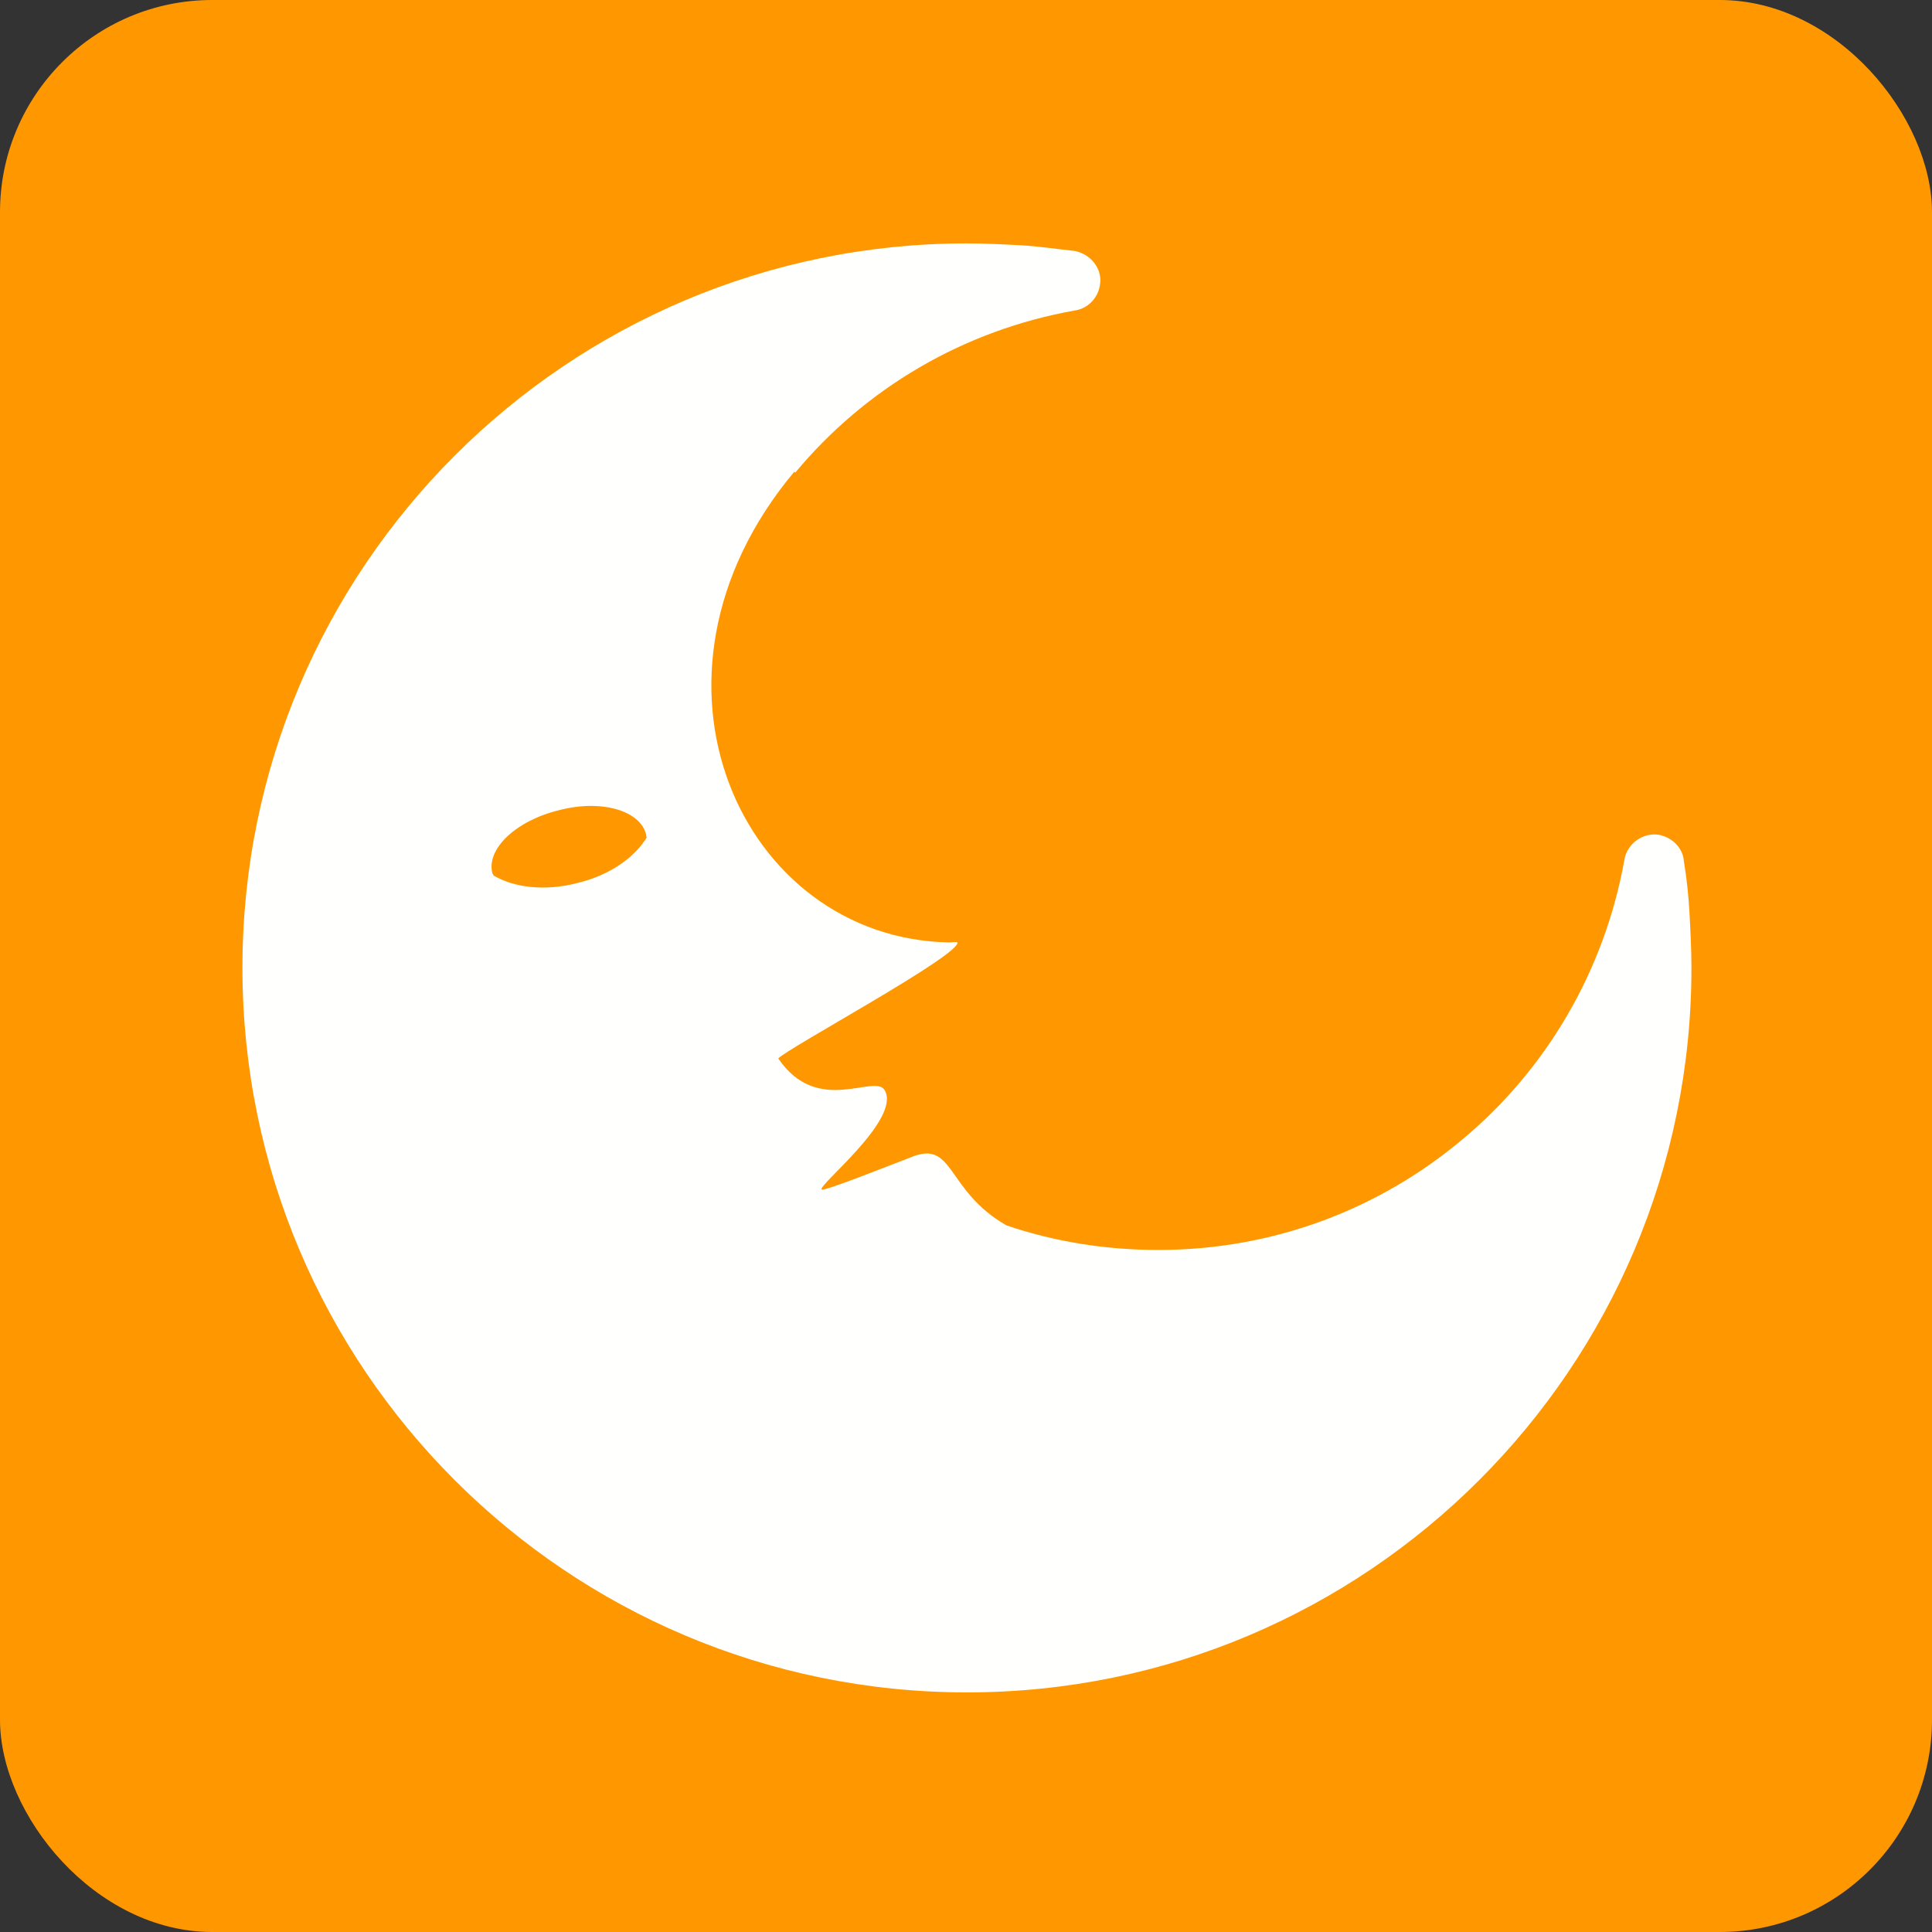 <?xml version="1.0" encoding="UTF-8"?>
<!DOCTYPE svg PUBLIC "-//W3C//DTD SVG 1.1//EN" "http://www.w3.org/Graphics/SVG/1.1/DTD/svg11.dtd">
<!-- Creator: CorelDRAW X5 -->
<svg xmlns="http://www.w3.org/2000/svg" xml:space="preserve" width="2048px" height="2048px" style="shape-rendering:geometricPrecision; text-rendering:geometricPrecision; image-rendering:optimizeQuality; fill-rule:evenodd; clip-rule:evenodd"
viewBox="0 0 2048 2048"
 xmlns:xlink="http://www.w3.org/1999/xlink">
 <rect x="0" y="0" width="2048" height="2048" fill="#333333" stroke="none"/>
 <defs>
  <style type="text/css">
   <![CDATA[
    .fil0 {fill:#FF9800}
    .fil1 {fill:#FFFFFE}
   ]]>
  </style>
 </defs>
 <g id="Layer_x0020_1">
  <rect class="fil0" width="2048" height="2048" rx="225" ry="225"/>
  <path class="fil1" d="M1139 328l0 0zm-297 172c-184,220 -55,495 164,499 4,0 6,-1 9,0 2,14 -180,112 -190,123 42,62 103,15 113,34 17,31 -72,101 -67,105 3,2 78,-28 94,-34 47,-20 37,35 102,72 50,17 104,26 161,26 123,0 235,-44 322,-117 89,-74 151,-179 172,-297 3,-17 20,-29 37,-26 14,3 25,14 26,28 3,18 5,37 6,56 1,19 2,38 2,57 0,212 -86,404 -225,543 -139,139 -331,225 -543,225 -212,0 -404,-86 -543,-225 -139,-139 -225,-331 -225,-543 0,-212 86,-404 225,-543 139,-139 331,-225 543,-225 19,0 38,1 57,2 19,1 38,4 57,6 17,3 30,19 27,36 -2,14 -13,25 -26,27 -119,21 -223,83 -297,172zm-156 387c-13,22 -40,41 -74,49 -34,9 -67,5 -89,-8 0,-1 0,-1 -1,-2 -7,-26 25,-56 70,-67 45,-12 87,0 93,26 0,1 0,1 0,2z"/>
 </g>
</svg>
